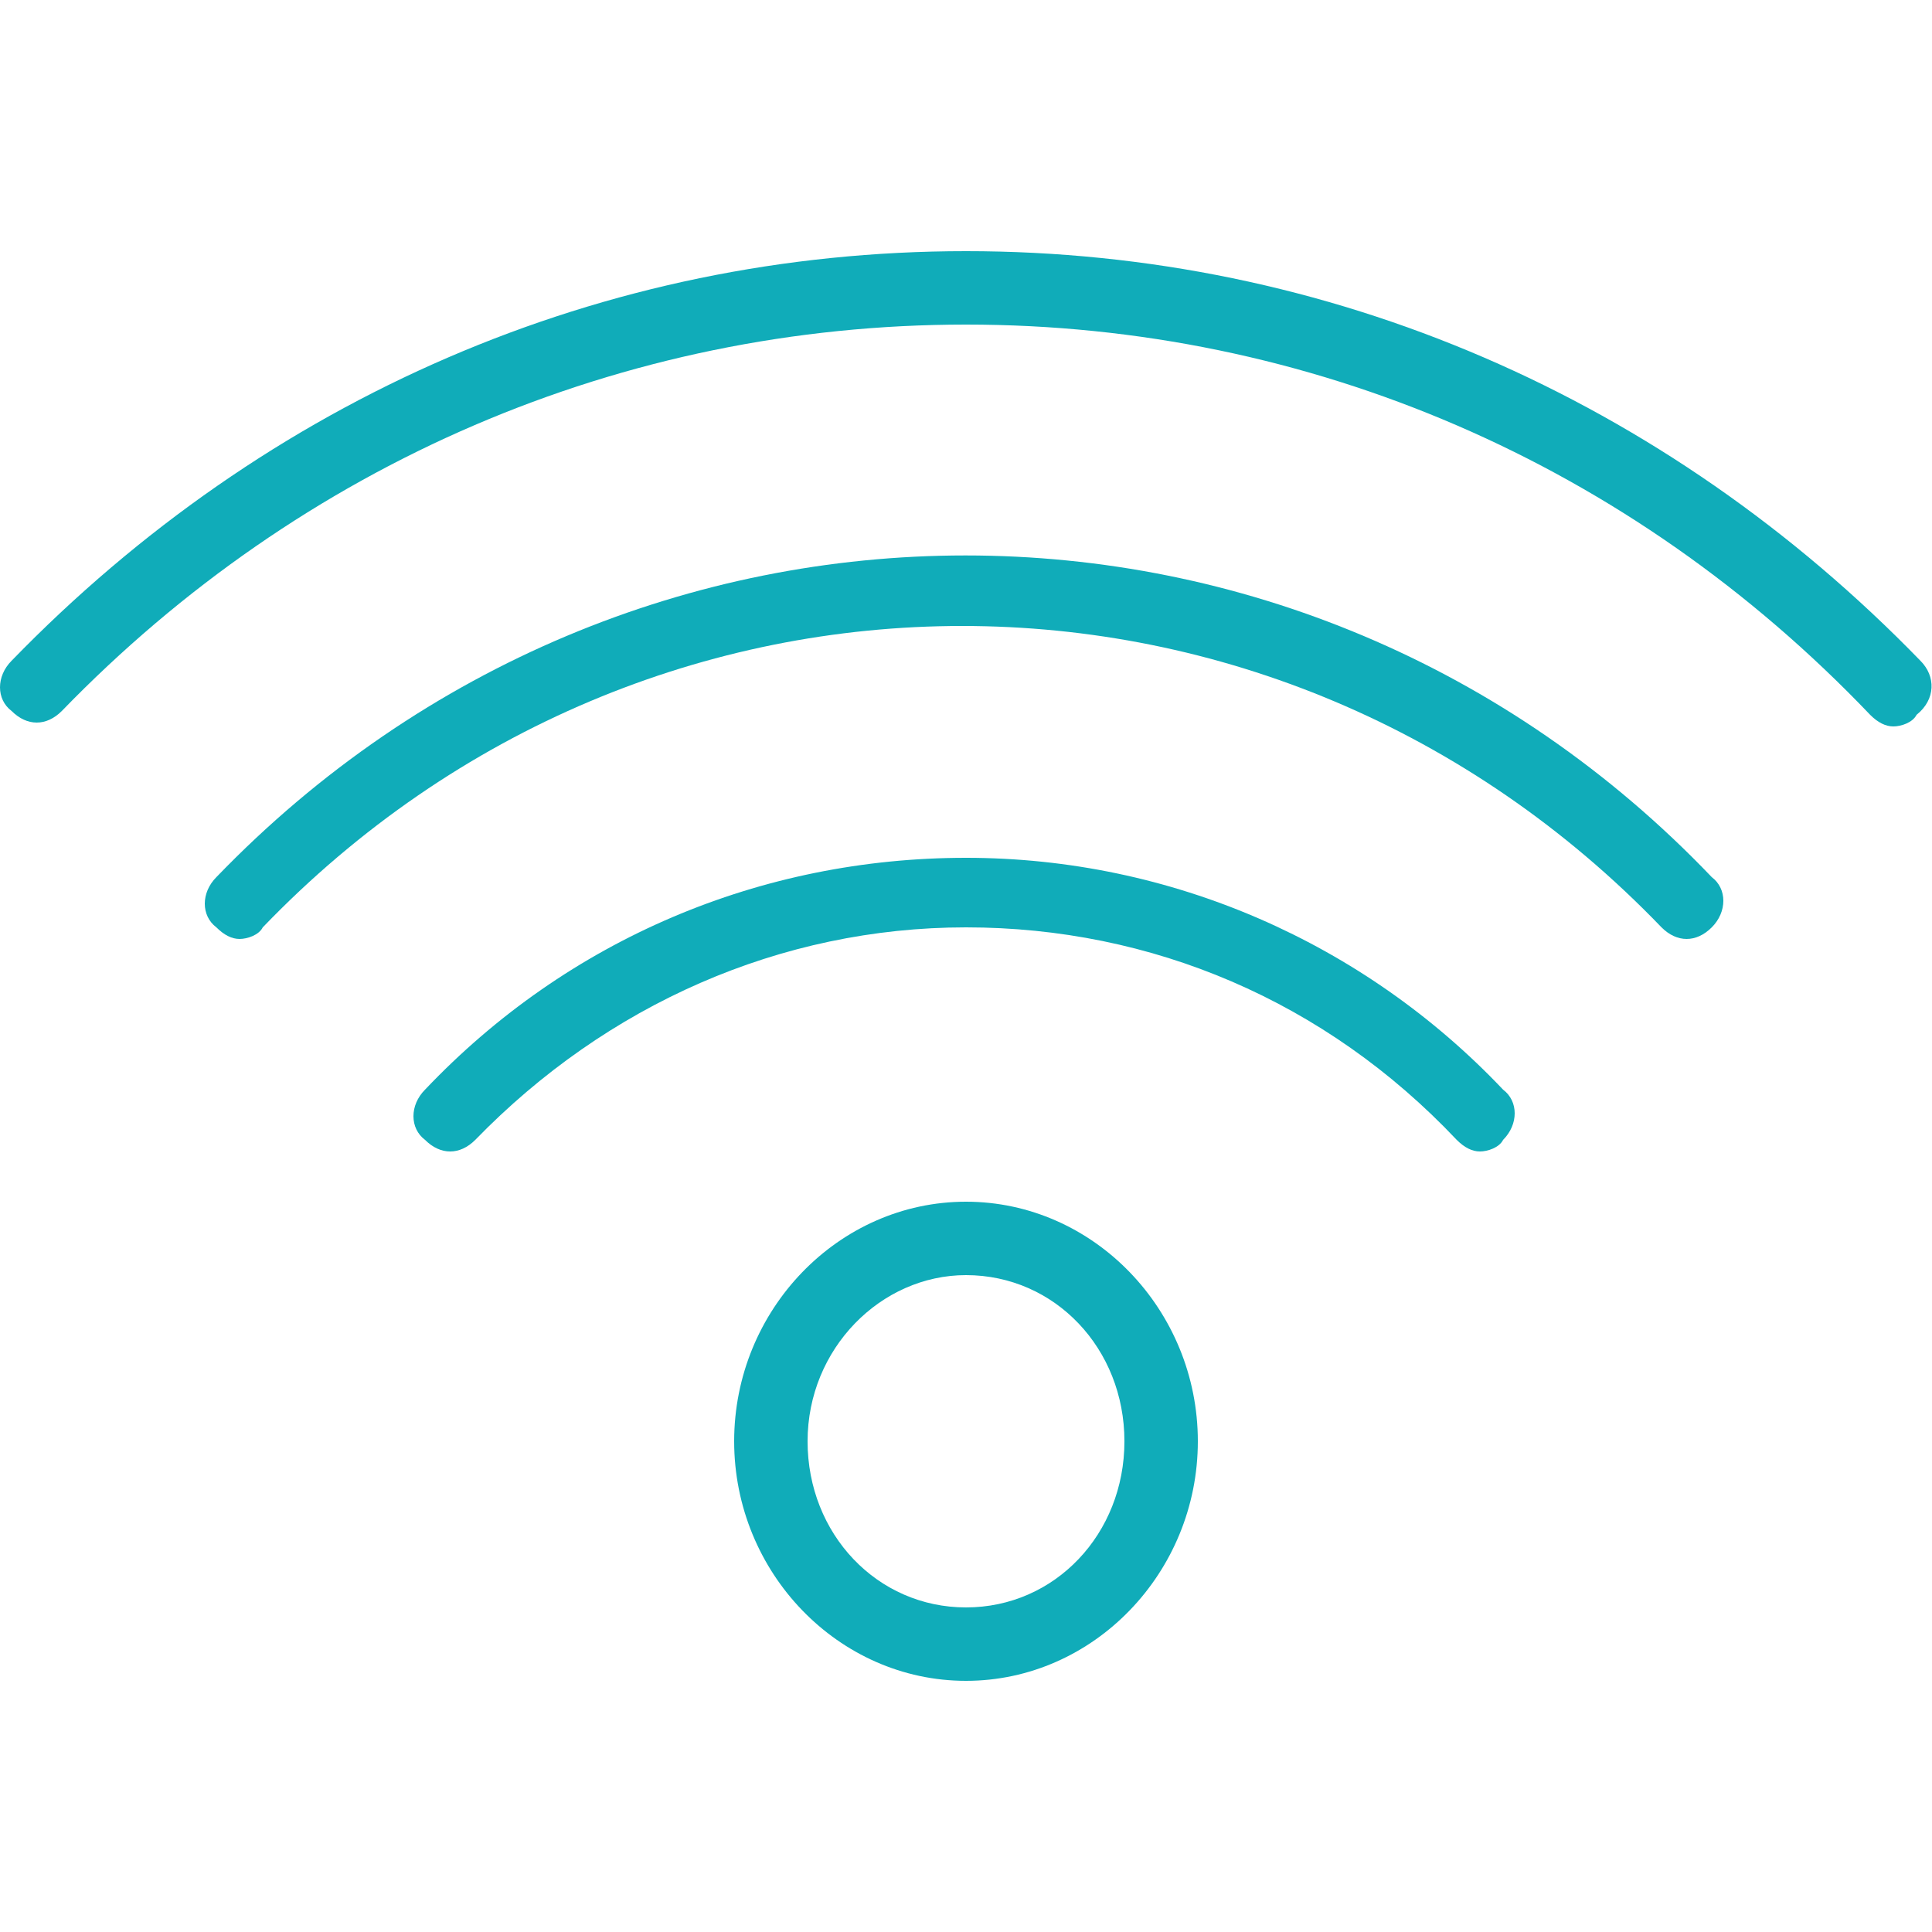<?xml version="1.0" encoding="utf-8"?>
<!-- Generator: Adobe Illustrator 17.0.0, SVG Export Plug-In . SVG Version: 6.00 Build 0)  -->
<!DOCTYPE svg PUBLIC "-//W3C//DTD SVG 1.1//EN" "http://www.w3.org/Graphics/SVG/1.1/DTD/svg11.dtd">
<svg version="1.1" id="Layer_1" xmlns="http://www.w3.org/2000/svg" xmlns:xlink="http://www.w3.org/1999/xlink" x="0px" y="0px"
	 width="50px" height="50px" viewBox="0 0 50 50" enable-background="new 0 0 50 50" xml:space="preserve">
<g>
	<path fill="#10ACB9" d="M49.7,17.1C43.1,10.3,34.4,6.5,25,6.5c-9.4,0-18.1,3.8-24.7,10.6c-0.4,0.4-0.4,1,0,1.3
		c0.4,0.4,0.9,0.4,1.3,0C7.8,12,16.1,8.4,25,8.4c8.9,0,17.2,3.6,23.4,10.1c0.2,0.2,0.4,0.3,0.6,0.3c0.2,0,0.5-0.1,0.6-0.3
		C50.1,18.1,50.1,17.5,49.7,17.1L49.7,17.1z M49.7,17.1"/>
	<path fill="#10ACB9" d="M5.6,22.7c-0.4,0.4-0.4,1,0,1.3c0.2,0.2,0.4,0.3,0.6,0.3c0.2,0,0.5-0.1,0.6-0.3c10-10.4,26.2-10.4,36.2,0
		c0.4,0.4,0.9,0.4,1.3,0c0.4-0.4,0.4-1,0-1.3C33.7,11.6,16.3,11.6,5.6,22.7L5.6,22.7z M5.6,22.7"/>
	<path fill="#10ACB9" d="M25,22.2c-5.3,0-10.3,2.1-14,6c-0.4,0.4-0.4,1,0,1.3c0.4,0.4,0.9,0.4,1.3,0c3.4-3.5,7.9-5.5,12.7-5.5
		c4.8,0,9.3,1.9,12.7,5.5c0.2,0.2,0.4,0.3,0.6,0.3c0.2,0,0.5-0.1,0.6-0.3c0.4-0.4,0.4-1,0-1.3C35.3,24.4,30.3,22.2,25,22.2L25,22.2z
		 M25,22.2"/>
	<path fill="#10ACB9" d="M25,31.1c-3.3,0-6,2.8-6,6.2c0,3.4,2.7,6.2,6,6.2c3.3,0,6-2.8,6-6.2C31,33.9,28.3,31.1,25,31.1L25,31.1z
		 M25,41.6c-2.3,0-4.1-1.9-4.1-4.3c0-2.4,1.9-4.3,4.1-4.3c2.3,0,4.1,1.9,4.1,4.3C29.1,39.7,27.3,41.6,25,41.6L25,41.6z M25,41.6"/>
</g>
</svg>
